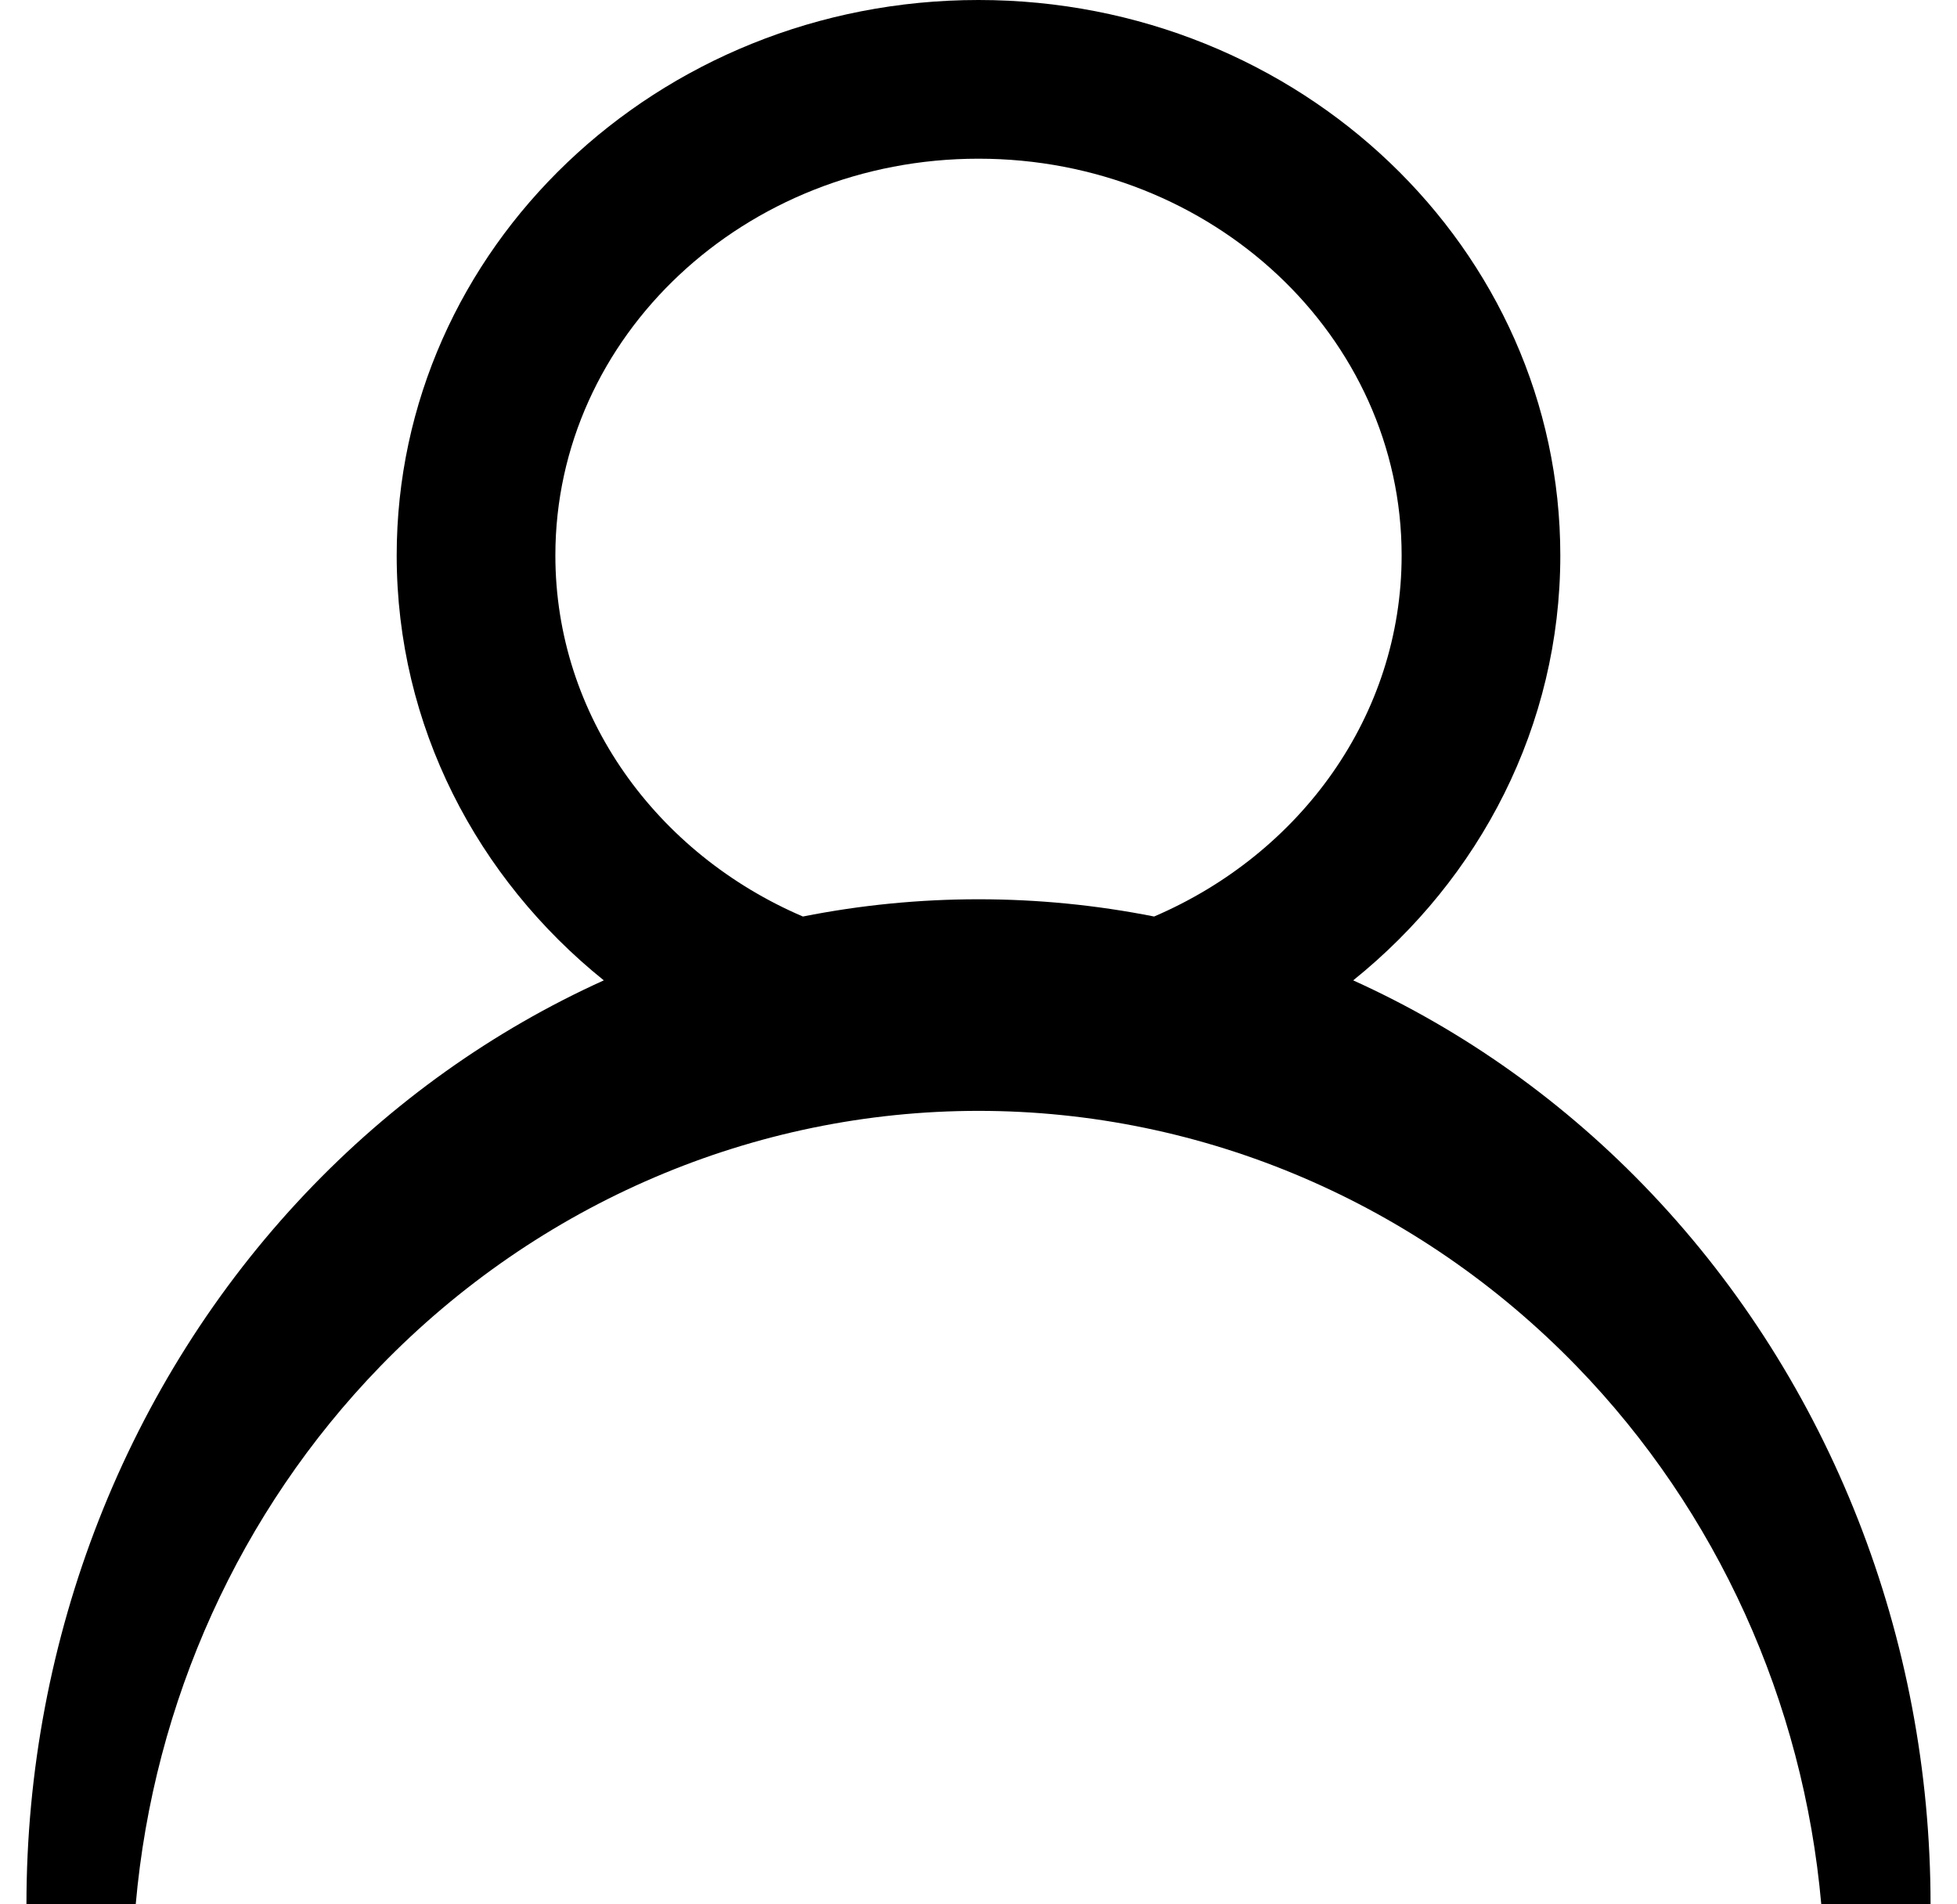 <svg width="37" height="36" viewBox="0 0 37 36" fill="none" xmlns="http://www.w3.org/2000/svg">
<path fill-rule="evenodd" clip-rule="evenodd" d="M11.416 18.533C9.021 16.607 7.5 13.723 7.5 10.5C7.5 4.701 12.425 0 18.5 0C24.575 0 29.5 4.701 29.5 10.5C29.5 13.723 27.979 16.607 25.584 18.533C27.671 19.477 29.591 20.837 31.228 22.565C34.604 26.128 36.5 30.961 36.5 36H34.434C34.095 32.174 32.469 28.572 29.814 25.833C26.813 22.738 22.744 21 18.5 21C14.257 21 10.187 22.738 7.186 25.833C4.53 28.572 2.905 32.174 2.566 36H0.5C0.5 30.961 2.396 26.128 5.772 22.565C7.409 20.837 9.329 19.477 11.416 18.533ZM15.18 17.326C12.419 16.144 10.5 13.532 10.5 10.5C10.5 6.358 14.082 3 18.5 3C22.918 3 26.5 6.358 26.5 10.5C26.5 13.532 24.581 16.144 21.82 17.326C20.733 17.11 19.622 17 18.5 17C17.378 17 16.267 17.11 15.18 17.326Z" fill="black"/>
</svg>
